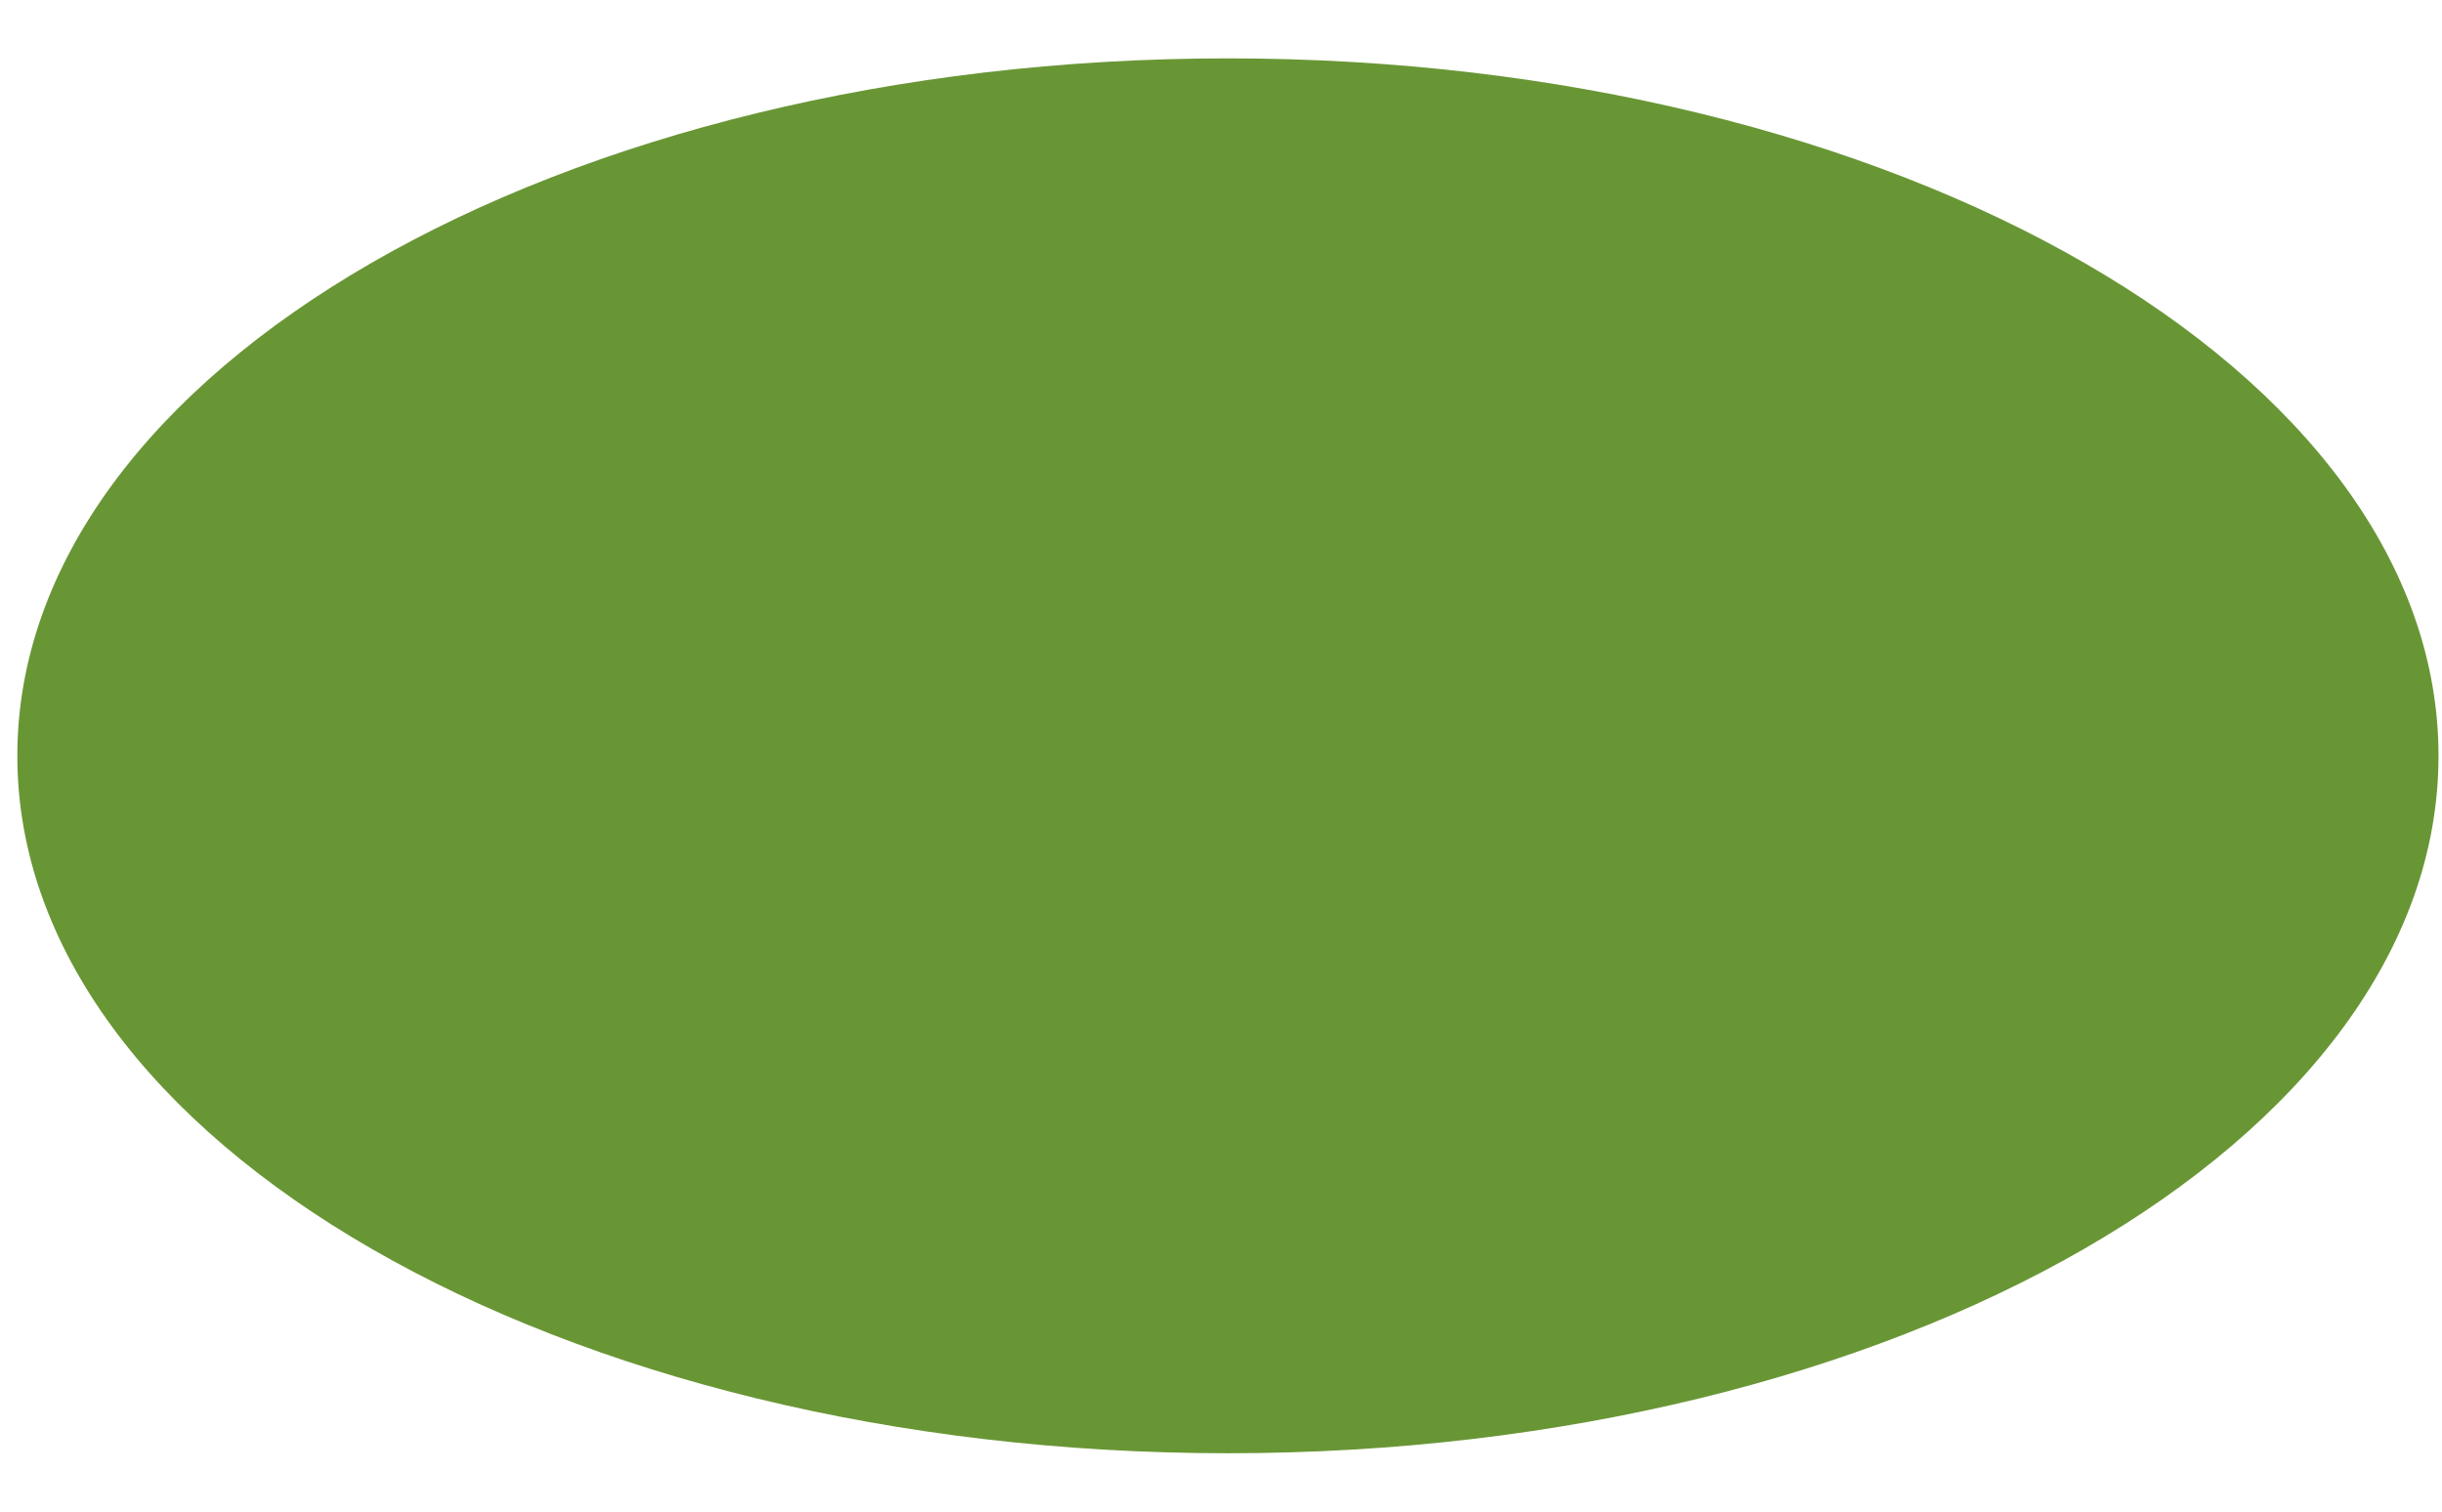 <?xml version="1.0" encoding="UTF-8" standalone="no"?><svg width='21' height='13' viewBox='0 0 21 13' fill='none' xmlns='http://www.w3.org/2000/svg'>
<path d='M10.56 12.498C16.309 12.498 20.97 9.813 20.97 6.5C20.97 3.187 16.309 0.502 10.56 0.502C4.81 0.502 0.149 3.187 0.149 6.5C0.149 9.813 4.81 12.498 10.56 12.498Z' fill='#699635'/>
</svg>
